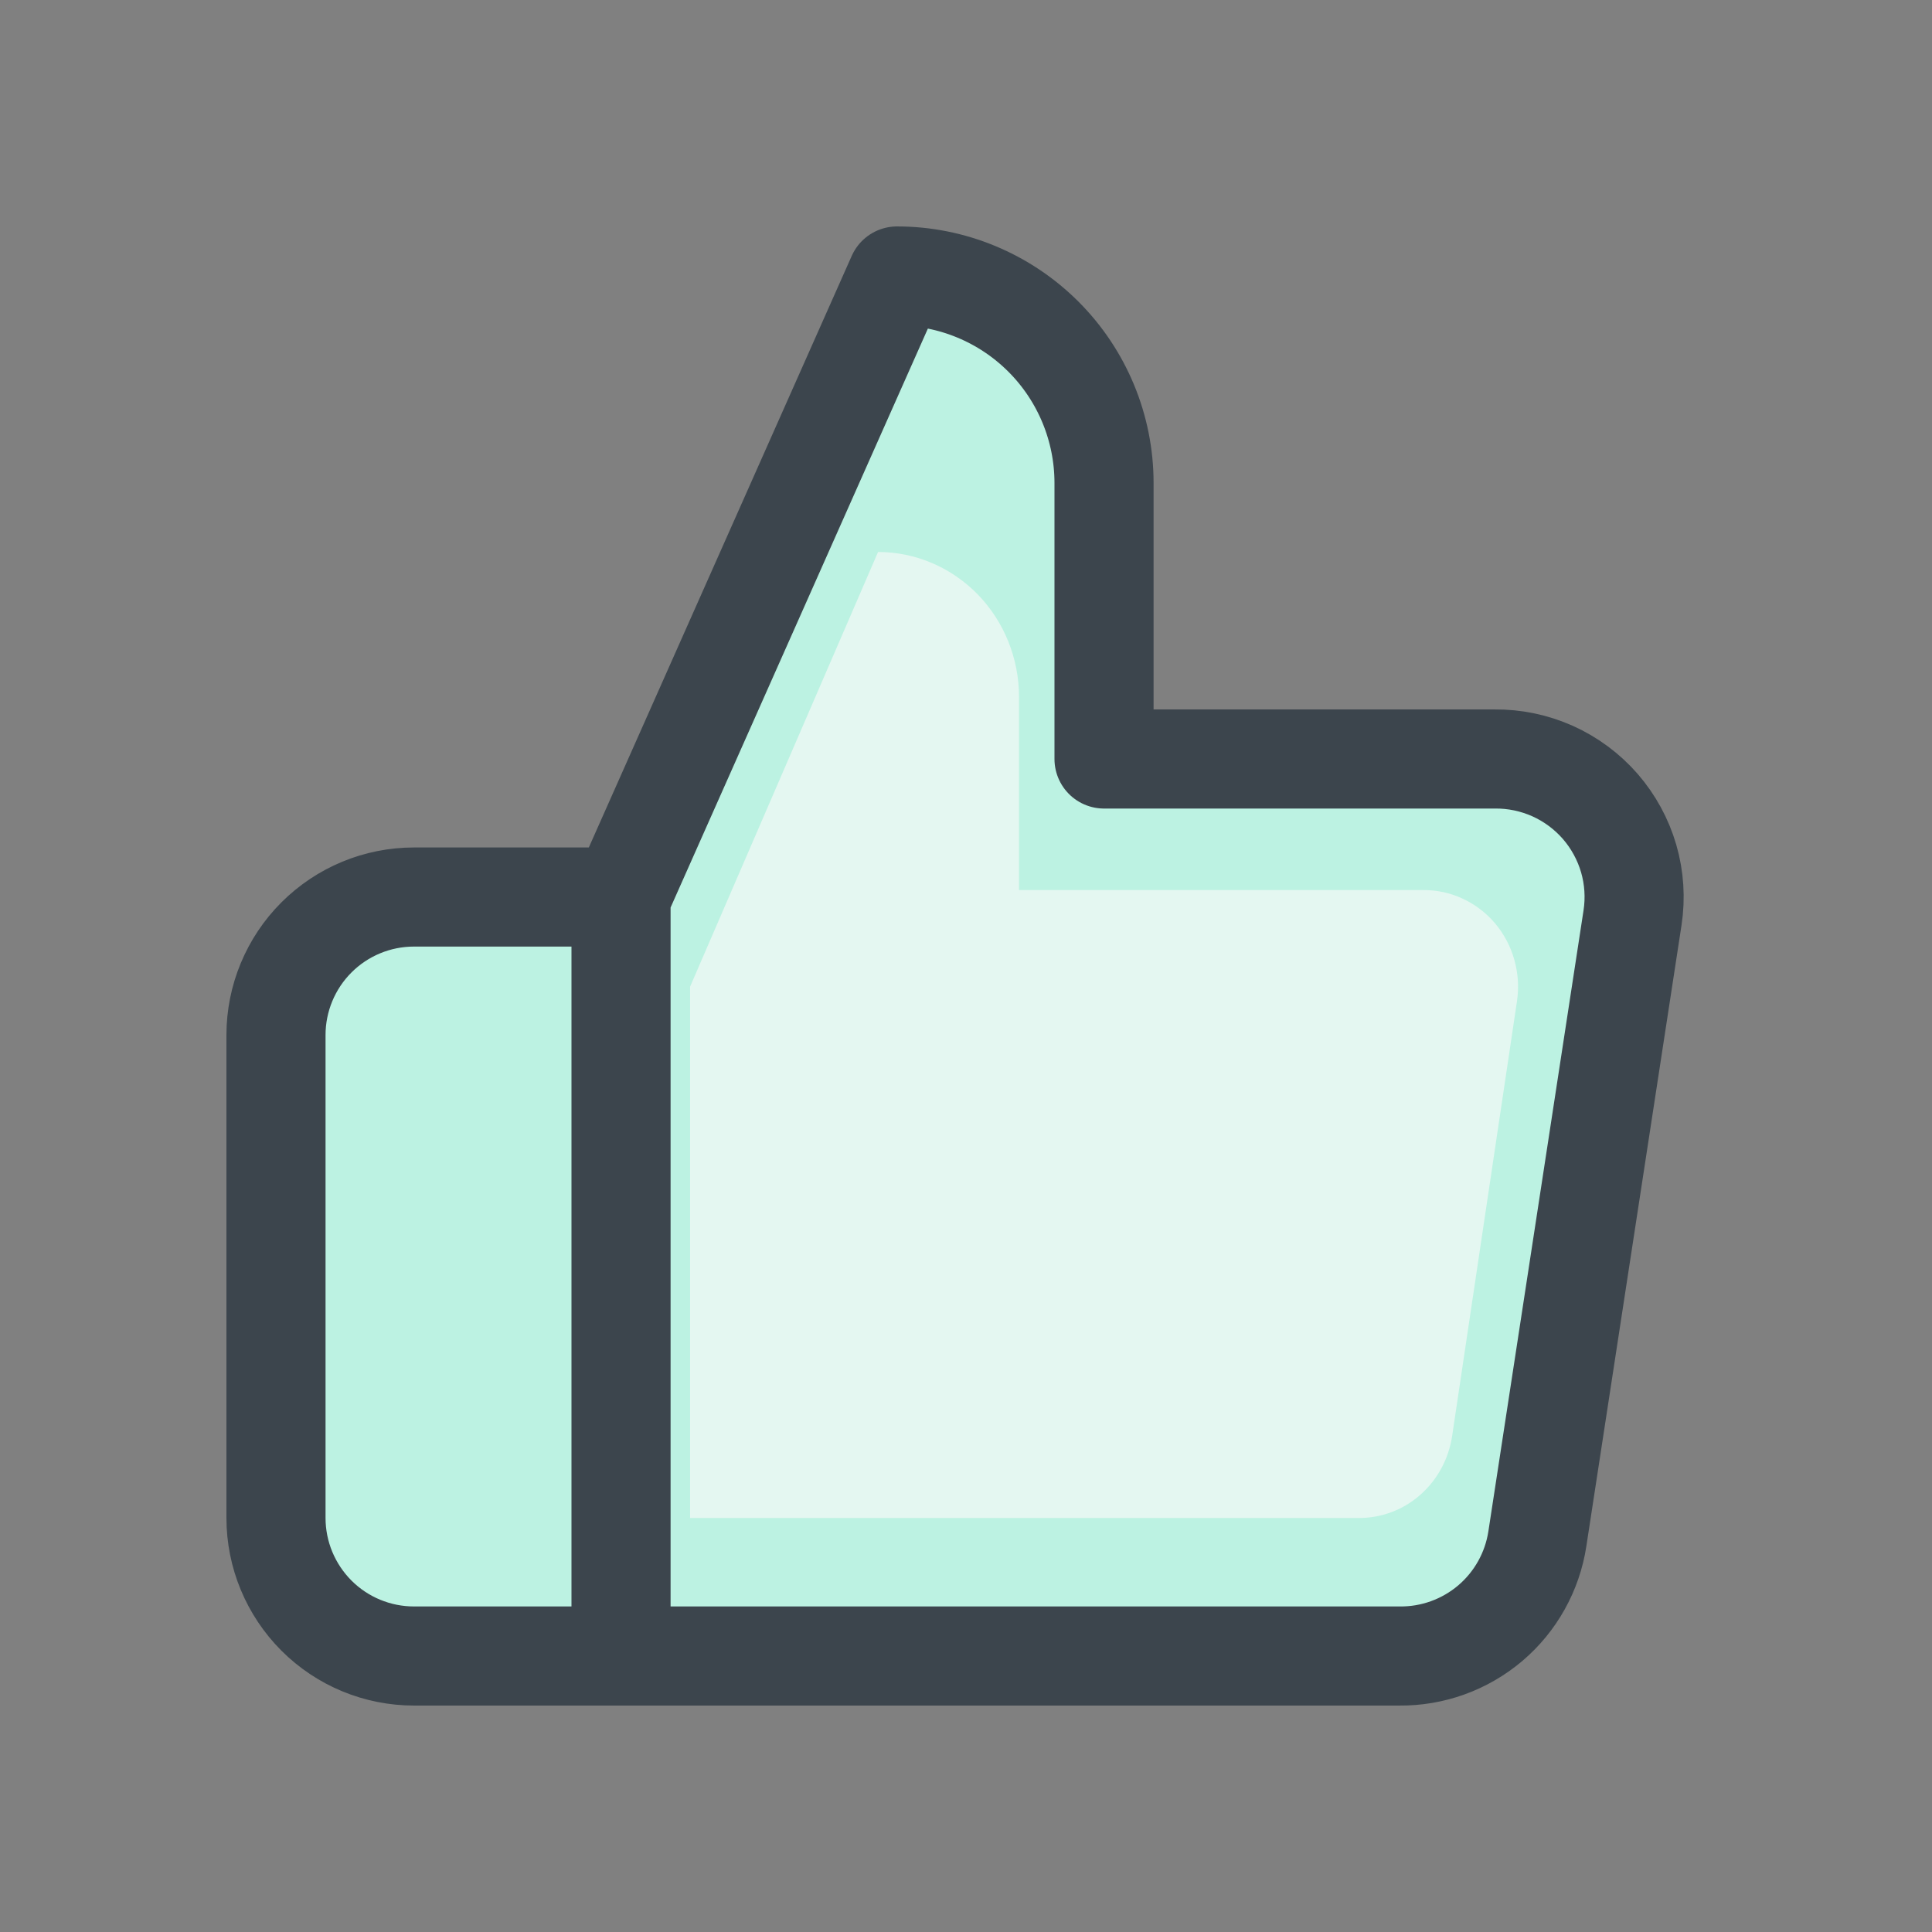 <svg width="27" height="27" viewBox="0 0 27 27" fill="none" xmlns="http://www.w3.org/2000/svg">
<rect x="0" y="0" width="27" height="27" fill="#808080" stroke="none"/>
<path d="M15.429 10.607V6.75C15.429 5.983 15.124 5.247 14.582 4.705C14.039 4.162 13.303 3.857 12.536 3.857L8.679 12.536V23.143H19.556C20.021 23.148 20.472 22.985 20.827 22.684C21.181 22.383 21.415 21.964 21.485 21.504L22.815 12.825C22.857 12.549 22.839 12.267 22.761 11.998C22.683 11.73 22.547 11.481 22.364 11.27C22.18 11.059 21.953 10.891 21.698 10.776C21.443 10.662 21.166 10.604 20.887 10.607H15.429ZM8.679 23.143H5.786C5.274 23.143 4.784 22.94 4.422 22.578C4.061 22.216 3.857 21.726 3.857 21.214V14.464C3.857 13.953 4.061 13.462 4.422 13.101C4.784 12.739 5.274 12.536 5.786 12.536H8.679" fill="#BCF2E2"/>
<path d="M8.679 23.143H5.786C5.274 23.143 4.784 22.94 4.422 22.578C4.061 22.216 3.857 21.726 3.857 21.214V14.464C3.857 13.953 4.061 13.462 4.422 13.101C4.784 12.739 5.274 12.536 5.786 12.536H8.679M15.429 10.607V6.75C15.429 5.983 15.124 5.247 14.582 4.705C14.039 4.162 13.303 3.857 12.536 3.857L8.679 12.536V23.143H19.556C20.021 23.148 20.472 22.985 20.827 22.684C21.181 22.383 21.415 21.964 21.485 21.504L22.815 12.825C22.857 12.549 22.839 12.267 22.761 11.998C22.683 11.73 22.547 11.481 22.364 11.27C22.18 11.059 21.953 10.891 21.698 10.776C21.443 10.662 21.166 10.604 20.887 10.607H15.429Z" stroke="#3C454D" stroke-width="1.385" stroke-linecap="round" stroke-linejoin="round"/>
<path d="M14.241 12.439V9.739C14.241 9.202 14.033 8.687 13.664 8.307C13.294 7.928 12.793 7.714 12.271 7.714L9.644 13.789V21.214H18.98C19.297 21.218 19.605 21.104 19.846 20.893C20.087 20.682 20.246 20.389 20.294 20.067L21.2 13.992C21.229 13.798 21.216 13.601 21.163 13.413C21.11 13.225 21.018 13.051 20.893 12.903C20.768 12.756 20.613 12.638 20.439 12.558C20.266 12.477 20.077 12.437 19.887 12.439H14.241Z" fill="#E4F7F1"/>
</svg>
